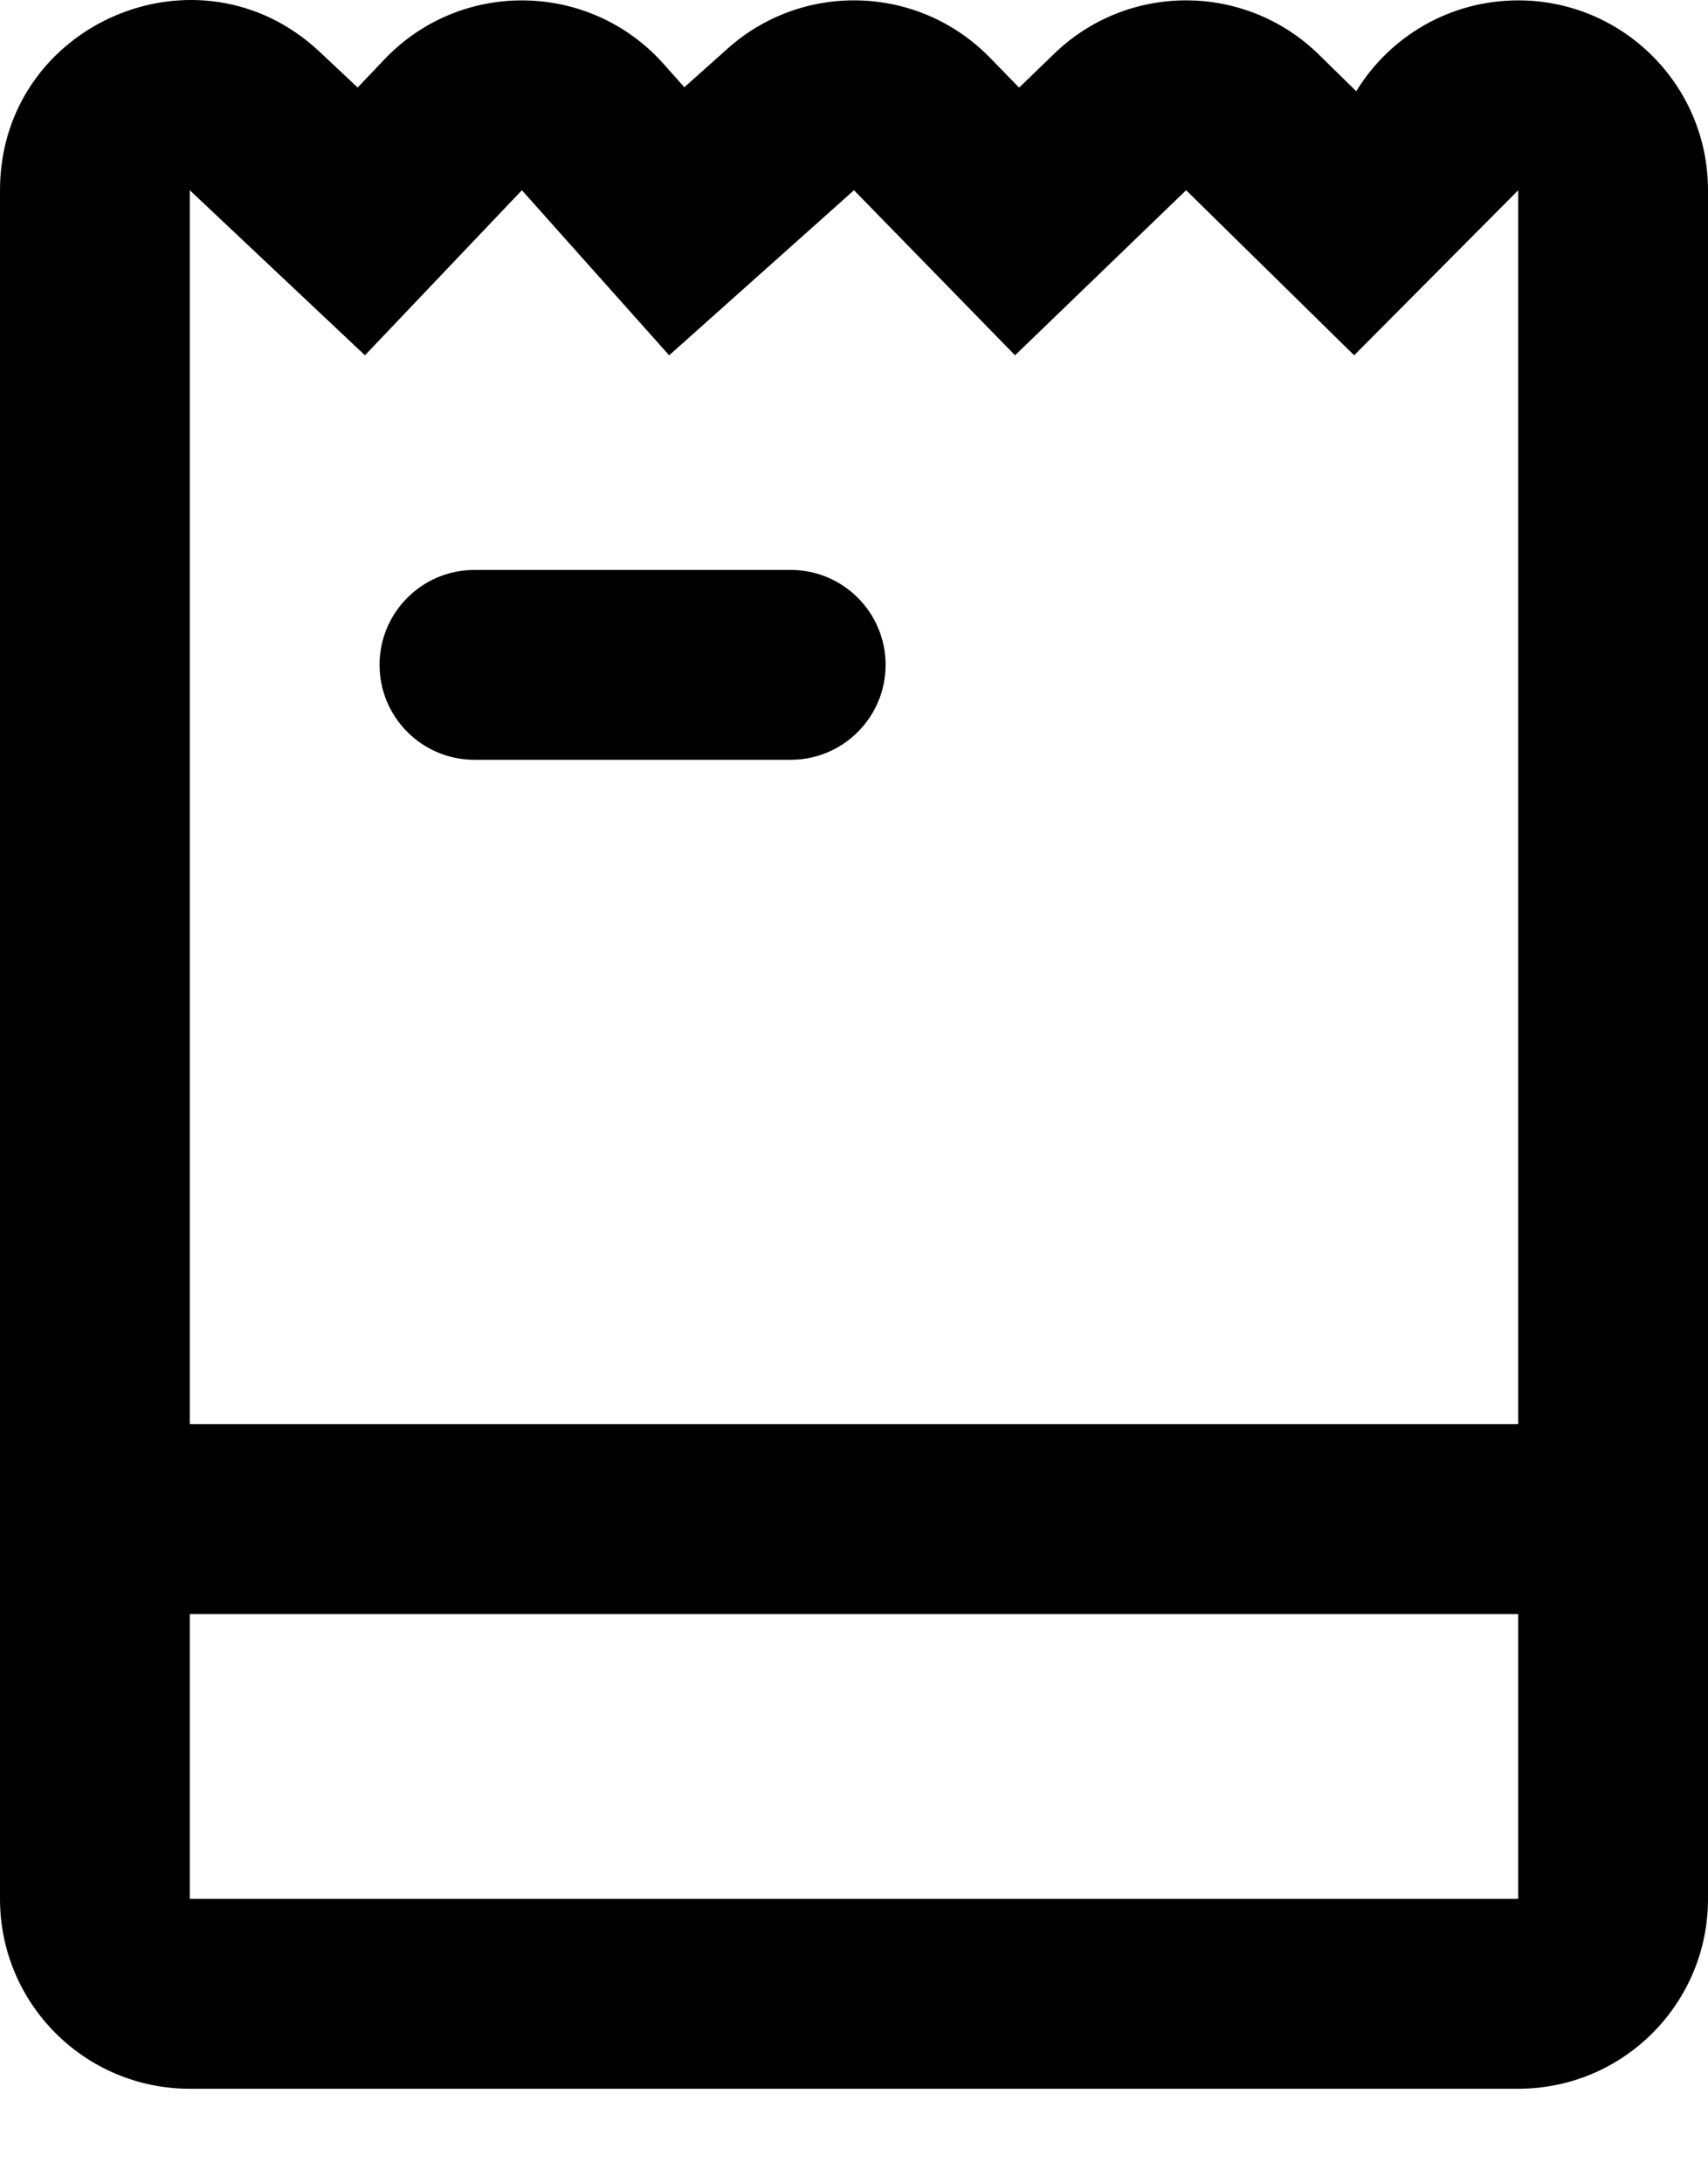 <?xml version="1.0" encoding="UTF-8"?>
<svg width="18px" height="23px" viewBox="0 0 18 23" version="1.1" xmlns="http://www.w3.org/2000/svg" xmlns:xlink="http://www.w3.org/1999/xlink">
    <title>1446F6FA-09D1-442B-A91F-C2EA55C4F48F</title>
    <g id="Page-1" stroke="none" stroke-width="1" fill="none" fill-rule="evenodd">
        <path d="M3.371,0.548 L3.769,0.922 L4.051,0.626 C4.856,-0.221 6.214,-0.2 6.992,0.672 L7.212,0.919 L7.668,0.512 C8.466,-0.201 9.684,-0.159 10.432,0.607 L10.74,0.923 L11.112,0.564 C11.891,-0.188 13.128,-0.182 13.901,0.577 L14.293,0.961 C14.644,0.387 15.277,0.004 16,0.004 C17.105,0.004 18,0.899 18,2.004 L18,20.004 C18,21.109 17.105,22.004 16,22.004 L2,22.004 C0.895,22.004 0,21.109 0,20.004 L0,2.004 C0,0.251 2.095,-0.654 3.371,0.548 Z M16,17.003 L2,17.003 L2,20.004 L16,20.004 L16,17.003 Z M16,2.004 L14.271,3.743 L12.5,2.004 L10.697,3.743 L9,2.004 L7.052,3.743 L5.5,2.004 L3.846,3.743 L2,2.004 L2,15.003 L16,15.003 L16,2.004 Z M8.333,6.004 C8.885,6.004 9.333,6.452 9.333,7.004 C9.333,7.556 8.885,8.004 8.333,8.004 L5,8.004 C4.448,8.004 4,7.556 4,7.004 C4,6.452 4.448,6.004 5,6.004 L8.333,6.004 Z" id="srm.mask.shape" fill="#000000" fill-rule="nonzero"></path>
    </g>
</svg>